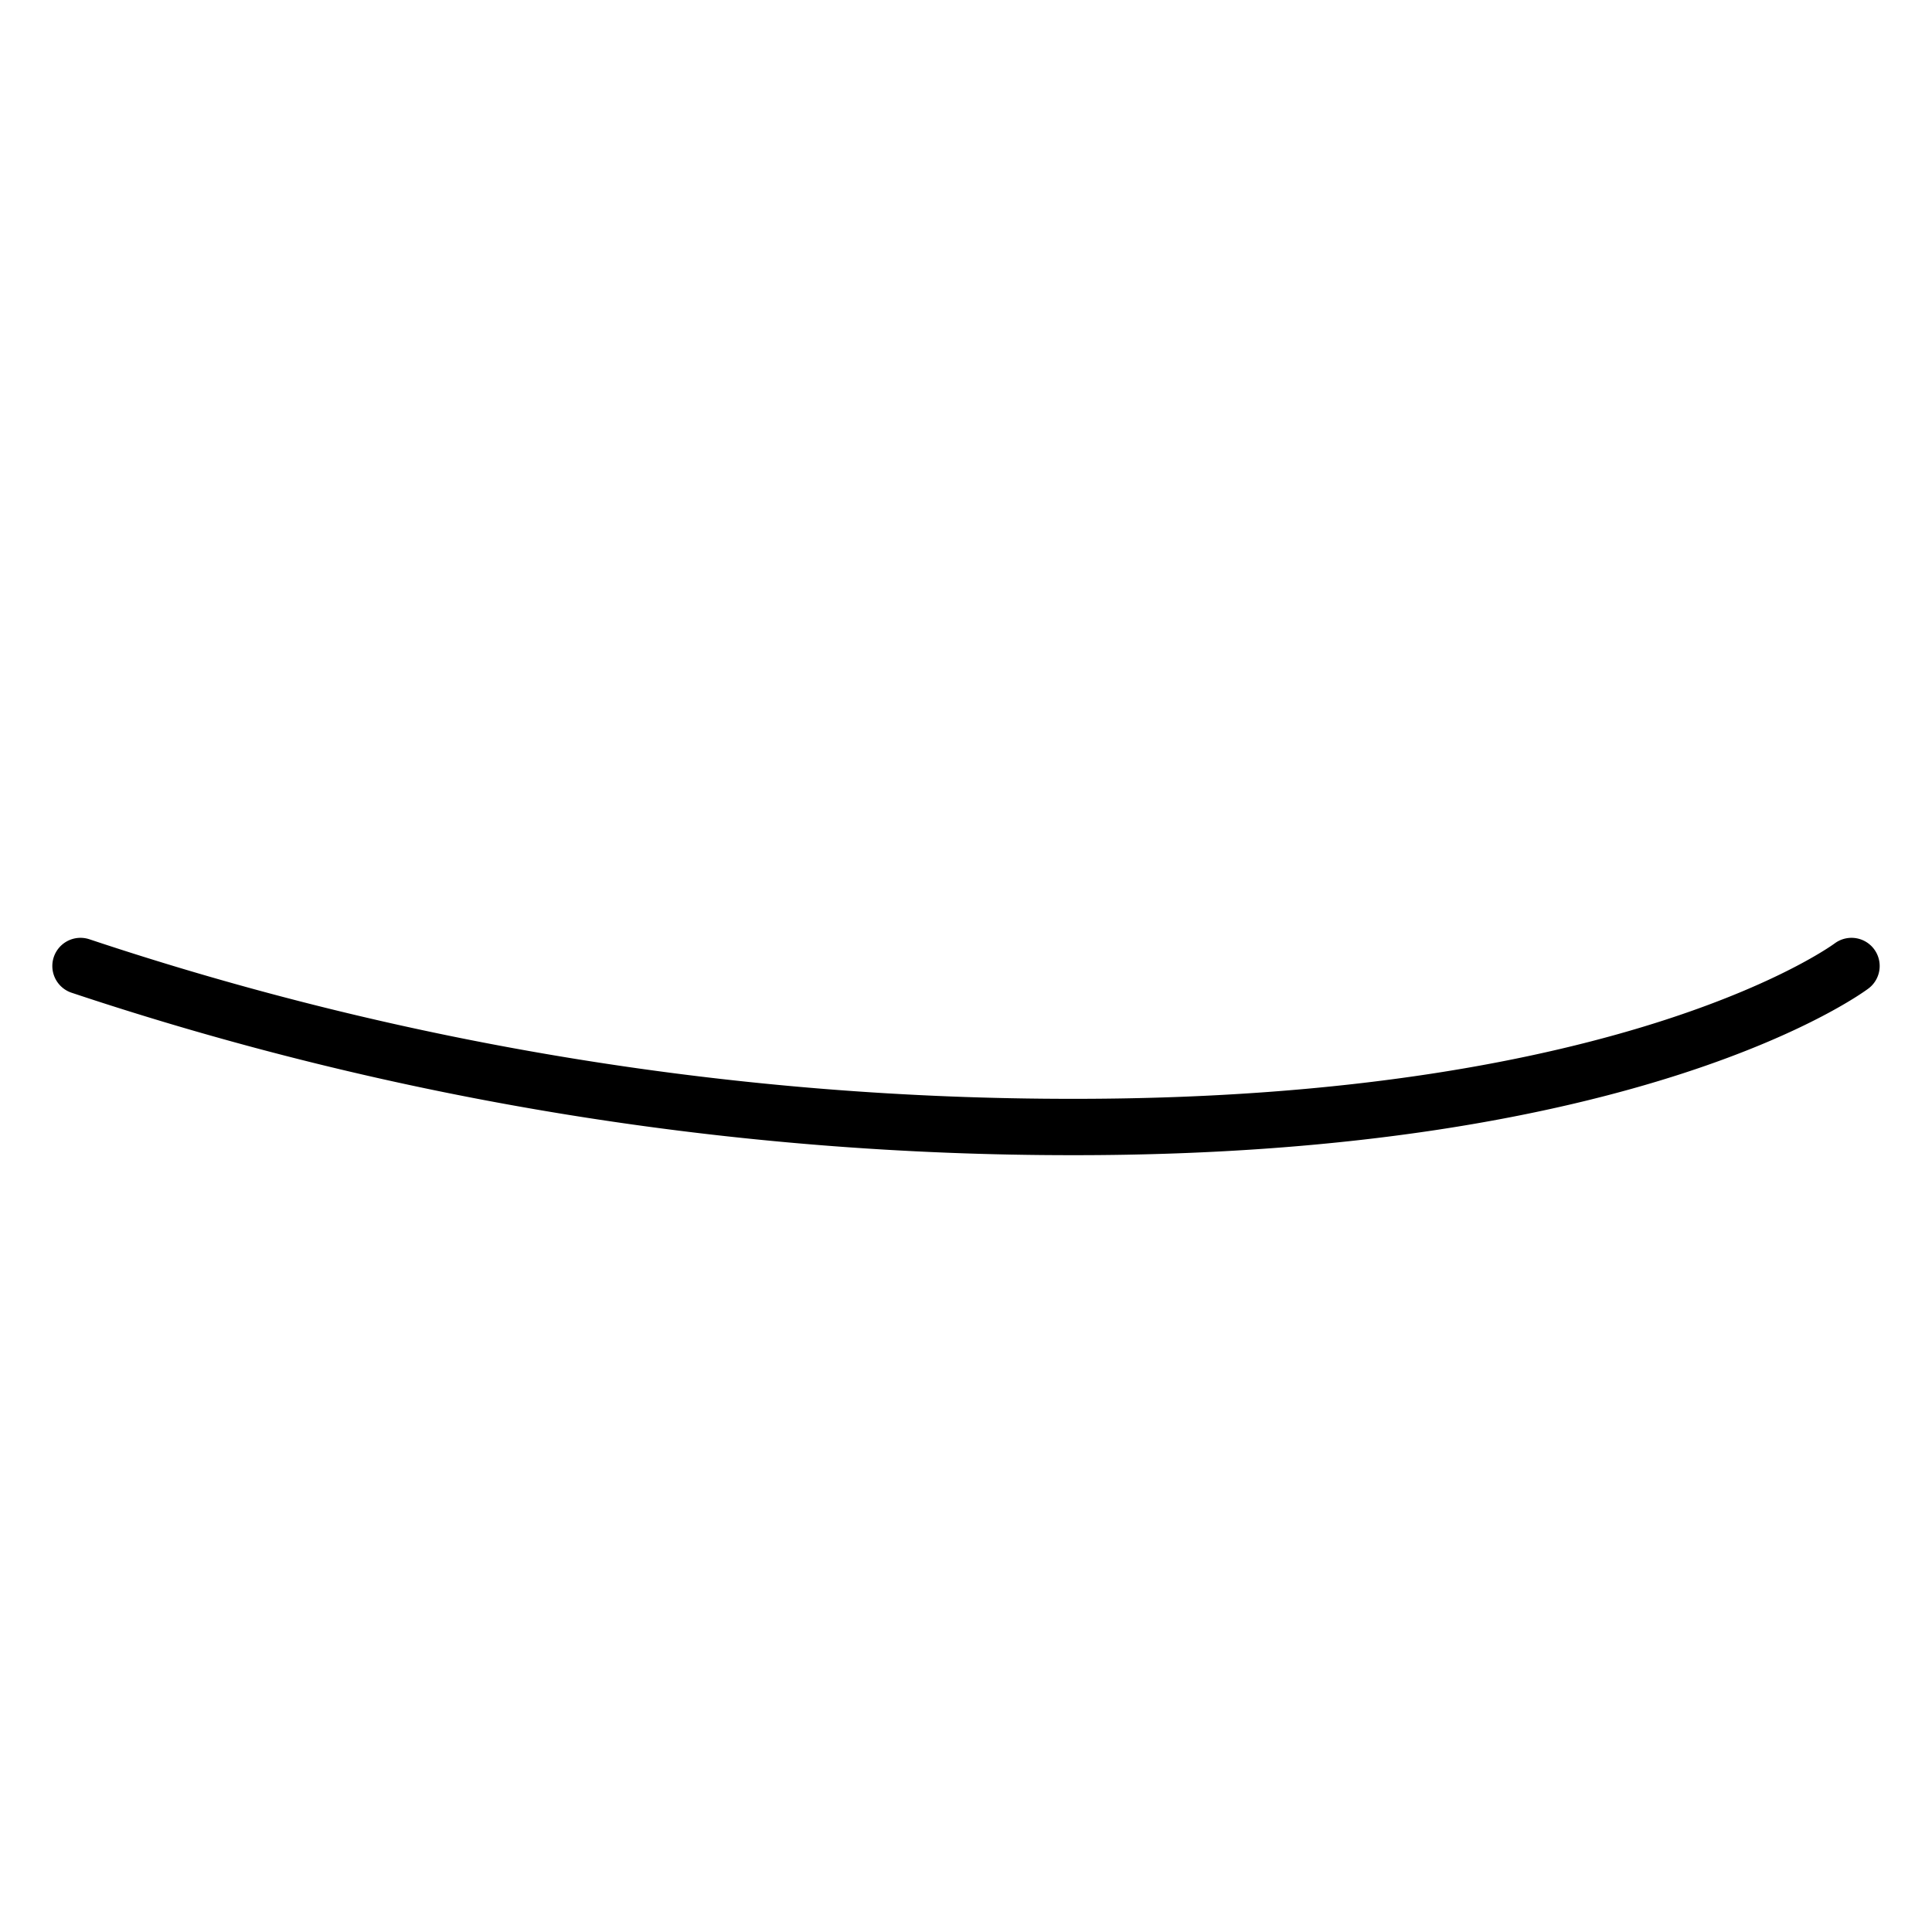 <svg xmlns="http://www.w3.org/2000/svg" viewBox="0 0 48 48"><path d="M2 24a77.8 77.8 0 0 0 24.7 4c14 0 19.3-4 19.3-4s-5.3 4-19.3 4A77.8 77.8 0 0 1 2 24Z" fill="none" stroke="#000" stroke-linecap="round" stroke-linejoin="round" stroke-width="1.4"/></svg>